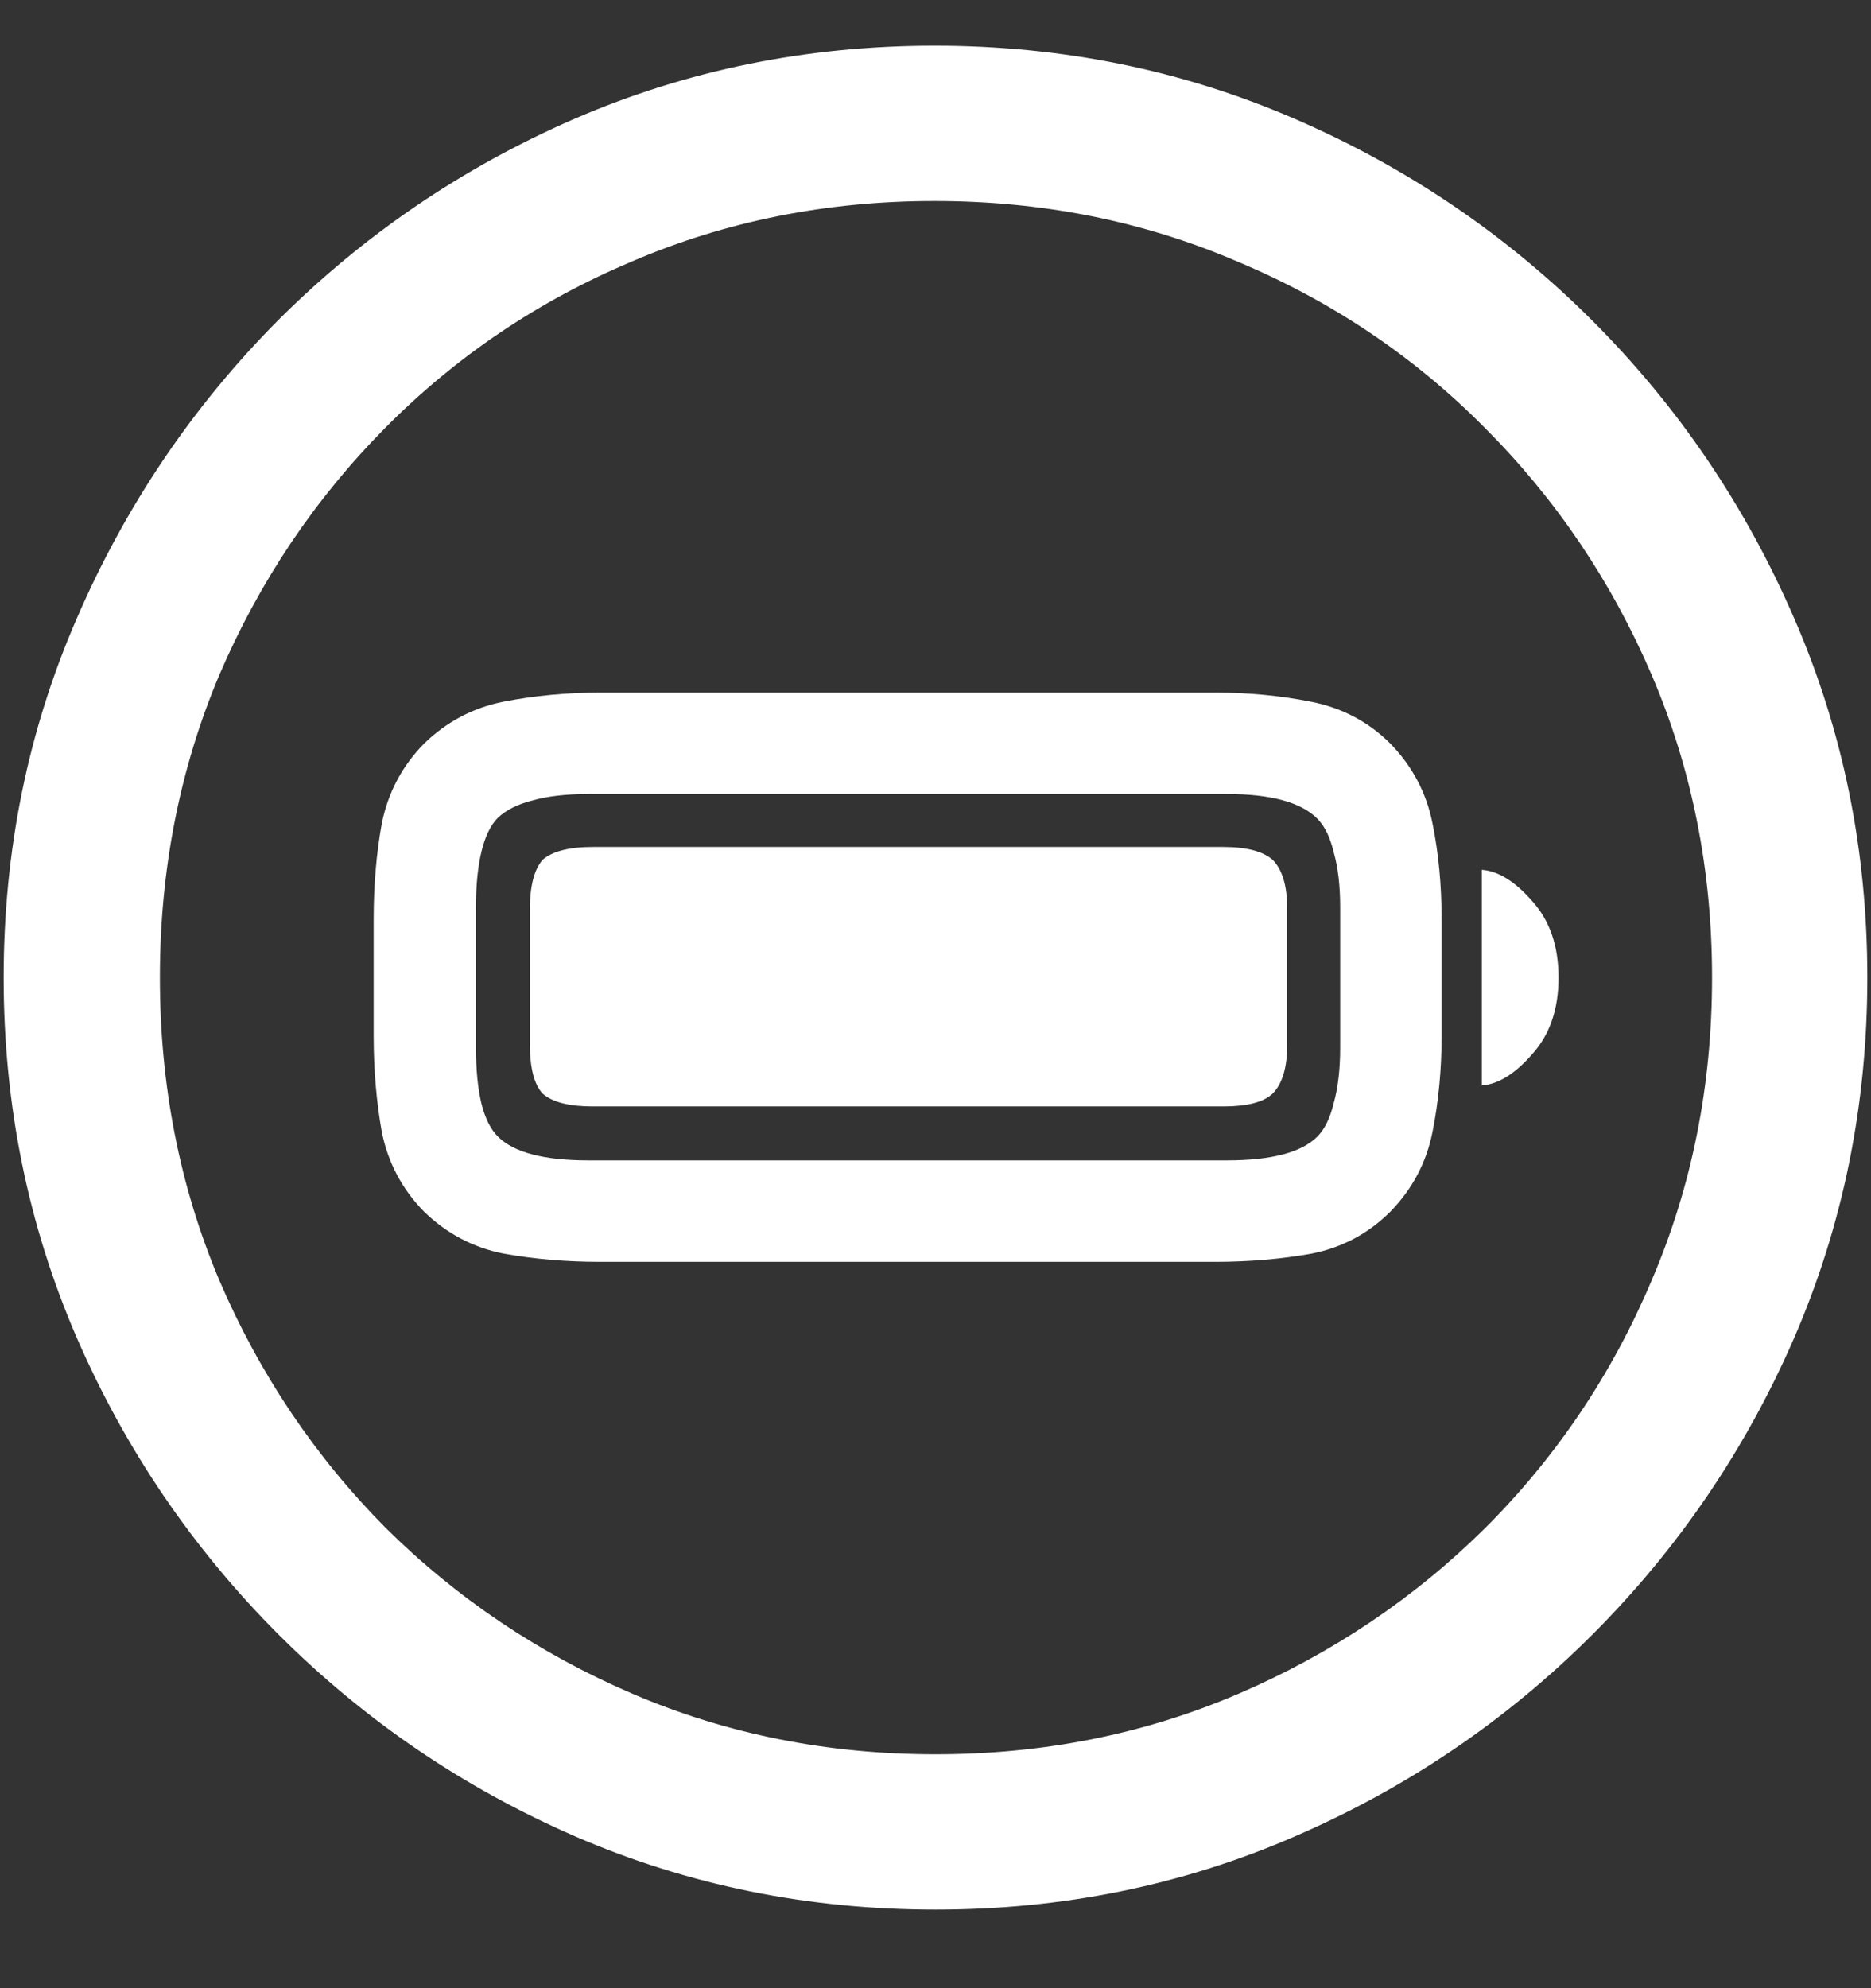 <?xml version="1.0" encoding="UTF-8"?>
<svg xmlns="http://www.w3.org/2000/svg" xmlns:xlink="http://www.w3.org/1999/xlink" width="24" height="25.5" viewBox="0 0 24 25.5" version="1.1">
<rect x="0" y="0" width="24" height="25.5" fill="#333333" stroke="none"/>
<g id="surface1">
<path style=" stroke:none;fill-rule:nonzero;fill:rgb(100%,100%,100%);fill-opacity:1;" d="M 12 24.492 C 13.633 24.492 15.168 24.18 16.605 23.555 C 18.051 22.93 19.324 22.066 20.426 20.965 C 21.527 19.863 22.391 18.594 23.016 17.156 C 23.641 15.711 23.953 14.172 23.953 12.539 C 23.953 10.906 23.641 9.371 23.016 7.934 C 22.391 6.488 21.527 5.215 20.426 4.113 C 19.324 3.012 18.051 2.148 16.605 1.523 C 15.16 0.898 13.621 0.586 11.988 0.586 C 10.355 0.586 8.816 0.898 7.371 1.523 C 5.934 2.148 4.664 3.012 3.562 4.113 C 2.469 5.215 1.609 6.488 0.984 7.934 C 0.359 9.371 0.047 10.906 0.047 12.539 C 0.047 14.172 0.359 15.711 0.984 17.156 C 1.609 18.594 2.473 19.863 3.574 20.965 C 4.676 22.066 5.945 22.93 7.383 23.555 C 8.828 24.18 10.367 24.492 12 24.492 Z M 12 22.5 C 10.617 22.5 9.324 22.242 8.121 21.727 C 6.918 21.211 5.859 20.5 4.945 19.594 C 4.039 18.68 3.328 17.621 2.812 16.418 C 2.305 15.215 2.051 13.922 2.051 12.539 C 2.051 11.156 2.305 9.863 2.812 8.66 C 3.328 7.457 4.039 6.398 4.945 5.484 C 5.852 4.57 6.906 3.859 8.109 3.352 C 9.312 2.836 10.605 2.578 11.988 2.578 C 13.371 2.578 14.664 2.836 15.867 3.352 C 17.078 3.859 18.137 4.57 19.043 5.484 C 19.957 6.398 20.672 7.457 21.188 8.66 C 21.703 9.863 21.961 11.156 21.961 12.539 C 21.961 13.922 21.703 15.215 21.188 16.418 C 20.68 17.621 19.969 18.68 19.055 19.594 C 18.141 20.5 17.082 21.211 15.879 21.727 C 14.676 22.242 13.383 22.5 12 22.5 Z M 7.699 16.184 L 15.586 16.184 C 16.023 16.184 16.438 16.148 16.828 16.078 C 17.219 16 17.555 15.82 17.836 15.539 C 18.117 15.25 18.297 14.91 18.375 14.52 C 18.453 14.129 18.492 13.719 18.492 13.289 L 18.492 11.789 C 18.492 11.352 18.453 10.941 18.375 10.559 C 18.297 10.168 18.117 9.828 17.836 9.539 C 17.555 9.258 17.215 9.078 16.816 9 C 16.426 8.922 16.016 8.883 15.586 8.883 L 7.699 8.883 C 7.27 8.883 6.855 8.922 6.457 9 C 6.066 9.078 5.727 9.258 5.438 9.539 C 5.156 9.828 4.977 10.168 4.898 10.559 C 4.828 10.941 4.793 11.352 4.793 11.789 L 4.793 13.289 C 4.793 13.719 4.828 14.129 4.898 14.52 C 4.977 14.91 5.156 15.25 5.438 15.539 C 5.727 15.82 6.066 16 6.457 16.078 C 6.848 16.148 7.262 16.184 7.699 16.184 Z M 7.547 14.883 C 6.977 14.883 6.59 14.781 6.387 14.578 C 6.293 14.484 6.223 14.344 6.176 14.156 C 6.129 13.961 6.105 13.719 6.105 13.43 L 6.105 11.637 C 6.105 11.355 6.129 11.117 6.176 10.922 C 6.223 10.727 6.293 10.582 6.387 10.488 C 6.496 10.387 6.645 10.312 6.832 10.266 C 7.027 10.211 7.266 10.184 7.547 10.184 L 15.738 10.184 C 16.301 10.184 16.688 10.289 16.898 10.5 C 16.992 10.594 17.062 10.738 17.109 10.934 C 17.164 11.129 17.191 11.363 17.191 11.637 L 17.191 13.43 C 17.191 13.711 17.164 13.949 17.109 14.145 C 17.062 14.34 16.992 14.484 16.898 14.578 C 16.695 14.781 16.309 14.883 15.738 14.883 Z M 7.605 14.191 L 15.691 14.191 C 15.996 14.191 16.207 14.137 16.324 14.027 C 16.449 13.902 16.512 13.691 16.512 13.395 L 16.512 11.66 C 16.512 11.363 16.449 11.152 16.324 11.027 C 16.199 10.918 15.988 10.863 15.691 10.863 L 7.605 10.863 C 7.301 10.863 7.086 10.918 6.961 11.027 C 6.852 11.152 6.797 11.363 6.797 11.66 L 6.797 13.395 C 6.797 13.699 6.852 13.91 6.961 14.027 C 7.086 14.137 7.301 14.191 7.605 14.191 Z M 19.008 13.922 C 19.219 13.906 19.434 13.773 19.652 13.523 C 19.879 13.273 19.992 12.945 19.992 12.539 C 19.992 12.133 19.879 11.805 19.652 11.555 C 19.434 11.305 19.219 11.172 19.008 11.156 Z M 19.008 13.922 "/>
</g>
</svg>

